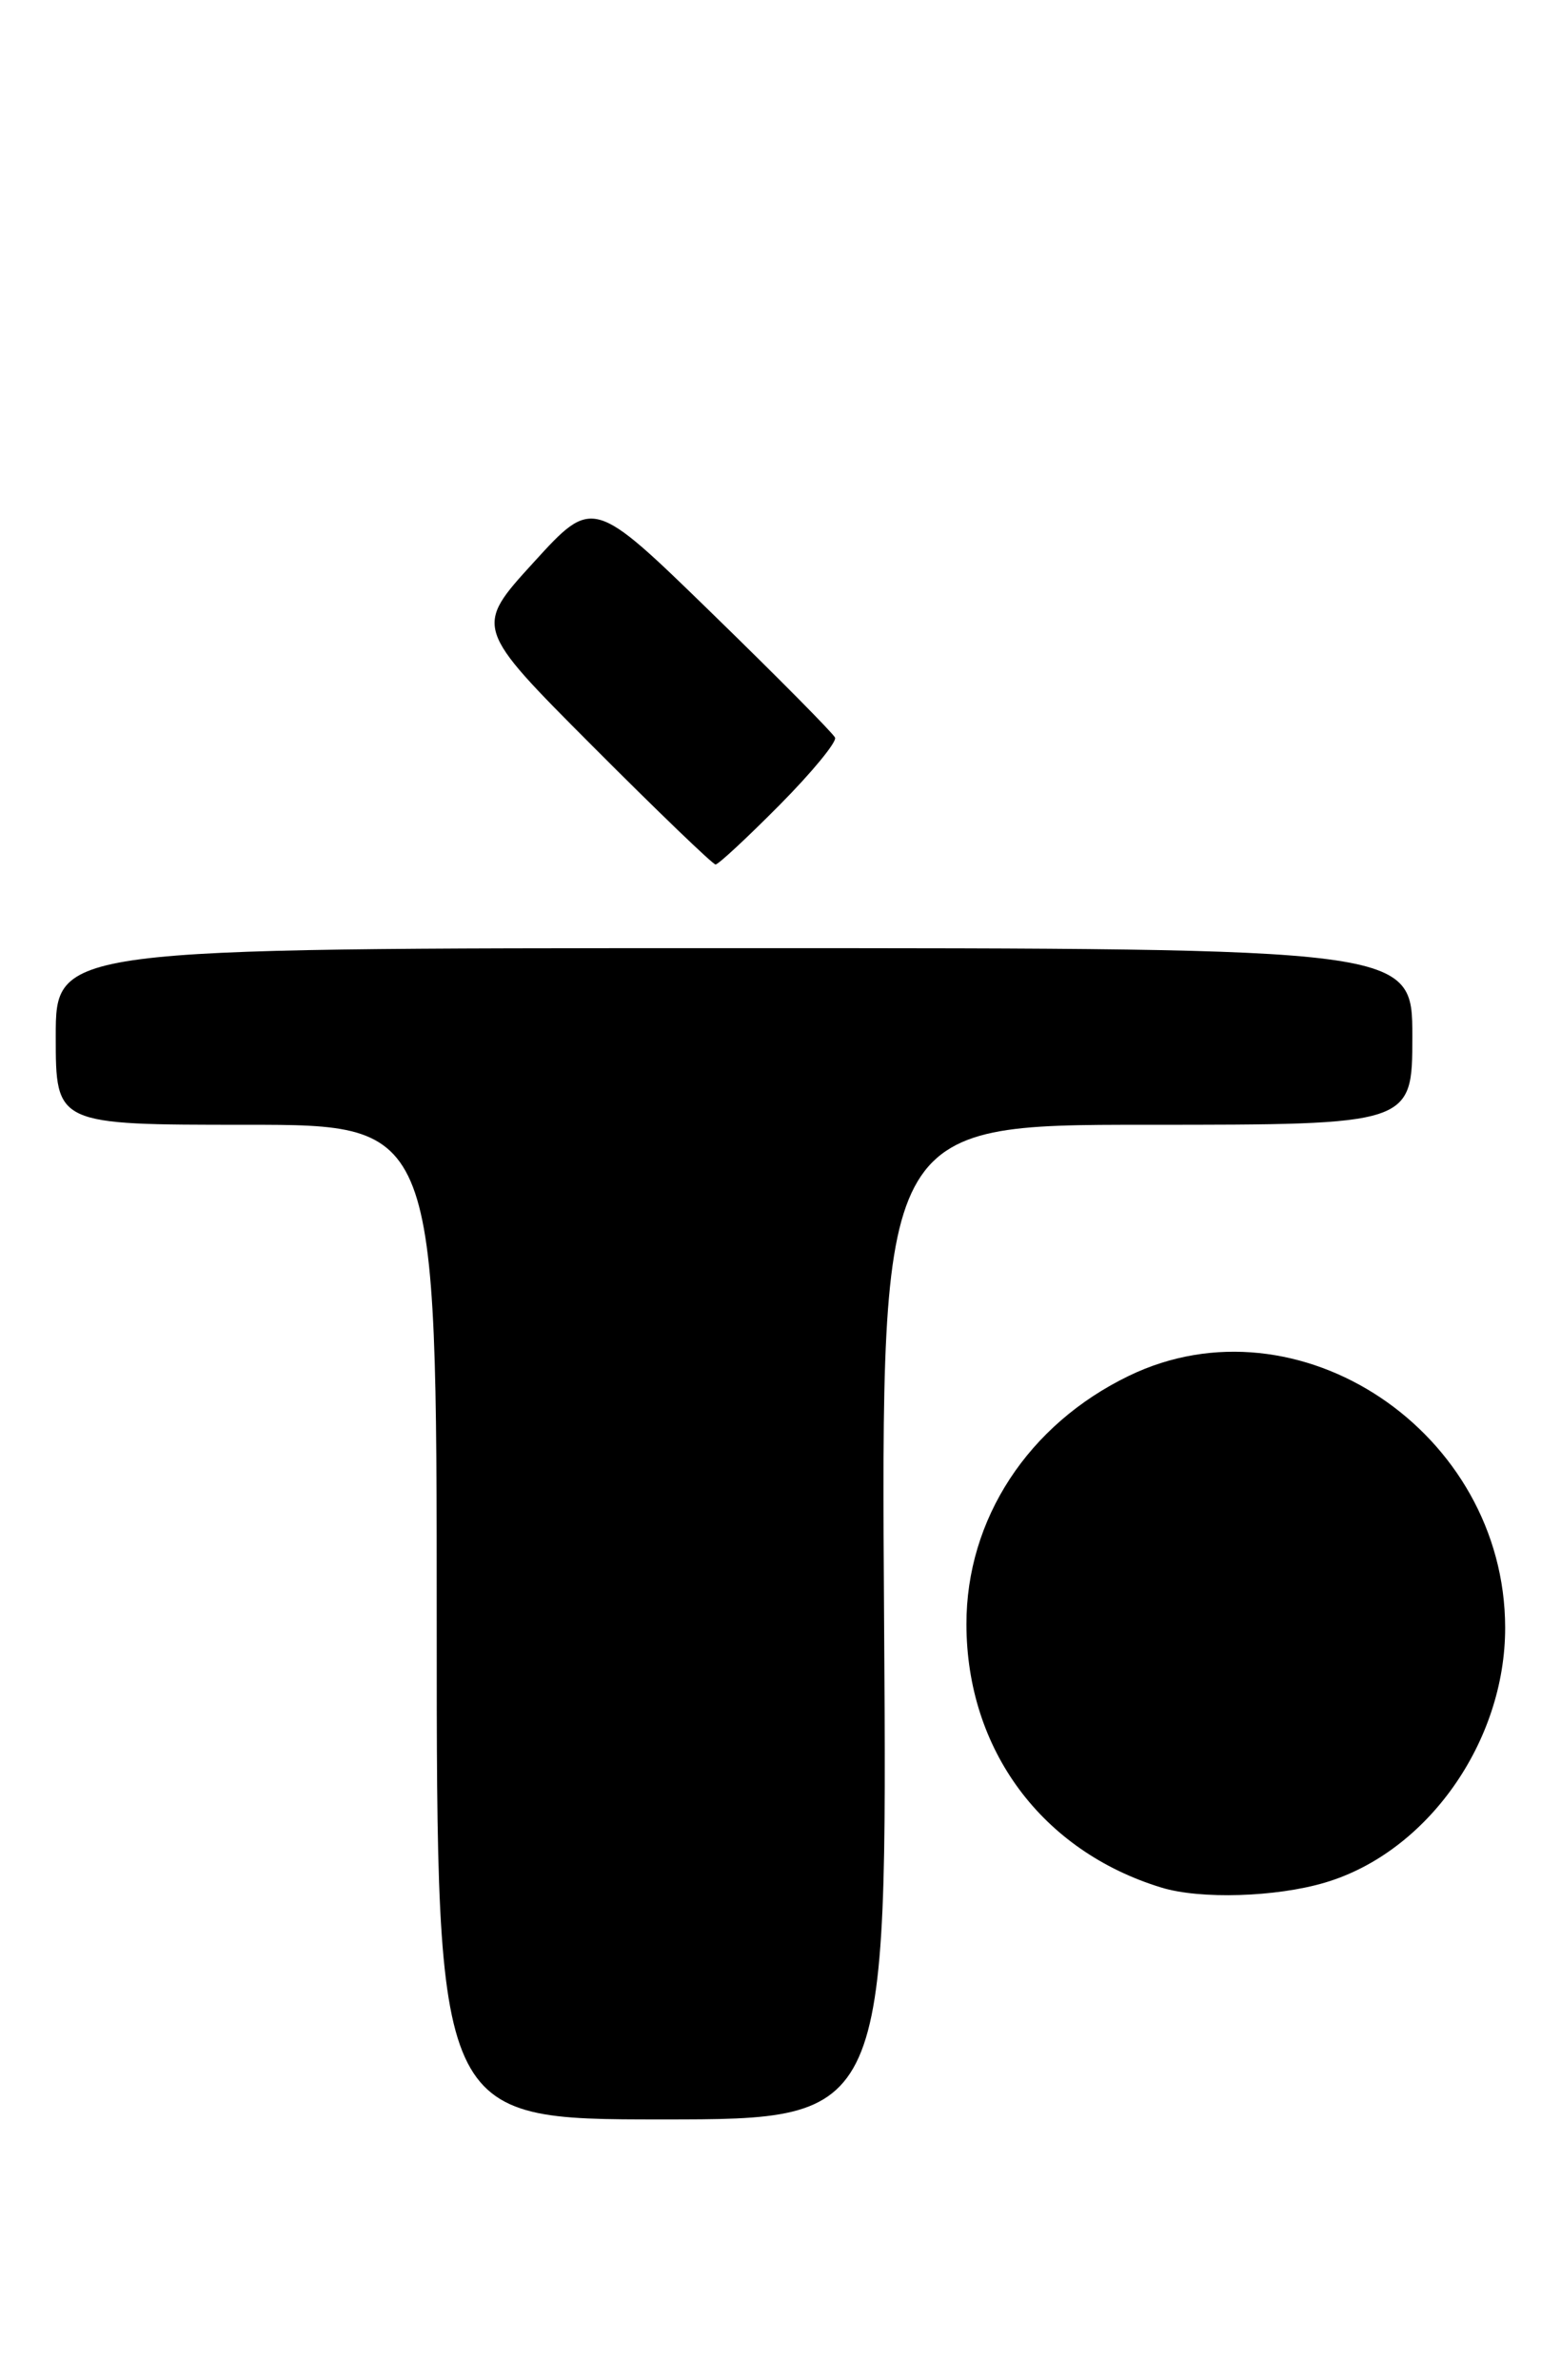 <?xml version="1.0" encoding="UTF-8" standalone="no"?>
<!DOCTYPE svg PUBLIC "-//W3C//DTD SVG 1.1//EN" "http://www.w3.org/Graphics/SVG/1.1/DTD/svg11.dtd" >
<svg xmlns="http://www.w3.org/2000/svg" xmlns:xlink="http://www.w3.org/1999/xlink" version="1.1" viewBox="0 0 168 256">
 <g >
 <path fill="currentColor"
d=" M 95.15 174.50 C 94.80 121.00 94.80 121.00 123.40 121.00 C 152.00 121.00 152.00 121.00 152.00 111.50 C 152.00 102.00 152.00 102.00 79.00 102.00 C 6.00 102.00 6.00 102.00 6.00 111.50 C 6.00 121.00 6.00 121.00 26.50 121.00 C 47.00 121.00 47.00 121.00 47.00 174.50 C 47.00 228.00 47.00 228.00 71.25 228.00 C 95.50 228.00 95.50 228.00 95.15 174.50 Z  M 142.61 202.52 C 153.61 199.26 162.01 187.37 161.99 175.09 C 161.96 154.04 139.73 139.18 121.49 148.01 C 110.65 153.25 103.99 163.43 104.01 174.74 C 104.03 188.22 112.12 199.13 125.00 203.06 C 129.17 204.34 137.35 204.09 142.61 202.52 Z  M 83.90 86.60 C 87.38 83.09 90.07 79.82 89.87 79.35 C 89.66 78.88 83.72 72.88 76.65 66.00 C 63.81 53.50 63.81 53.50 57.43 60.50 C 51.04 67.50 51.04 67.50 63.76 80.25 C 70.75 87.26 76.72 93.00 77.01 93.00 C 77.31 93.00 80.41 90.12 83.90 86.60 Z "/>
</g>
</svg>